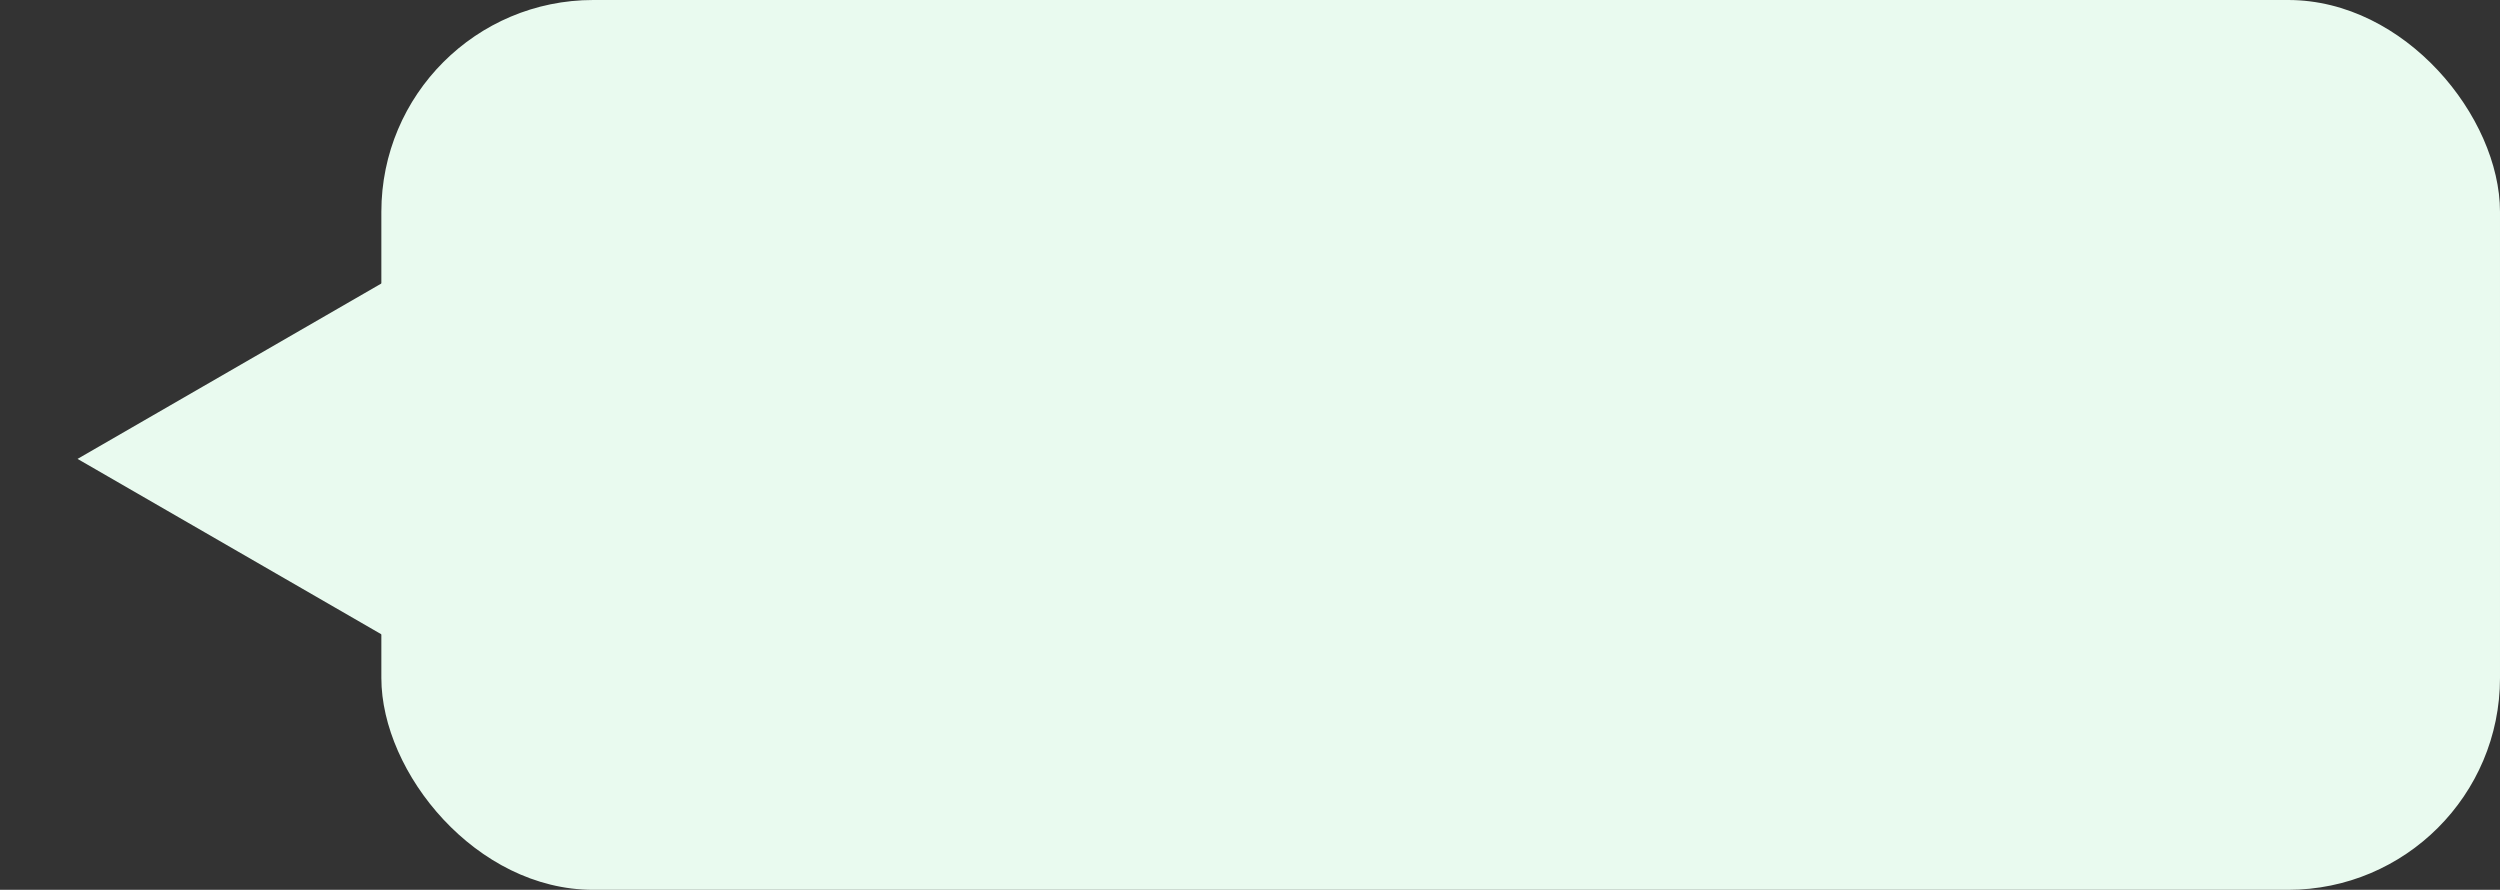 <svg width="59" height="21" viewBox="0 0 59 21" fill="none" xmlns="http://www.w3.org/2000/svg">
<rect x="0" y="0" width="59" height="21" fill="#333333" stroke="none"/>
<g id="Group 1000004669">
<rect id="Rectangle 25483" x="9" width="50" height="21" rx="5" fill="#E9FAEF"/>
<path id="Polygon 1" d="M9.33 6.5L9.33 15.16L1.83 10.83L9.33 6.5Z" fill="#E9FAEF"/>
</g>
</svg>
